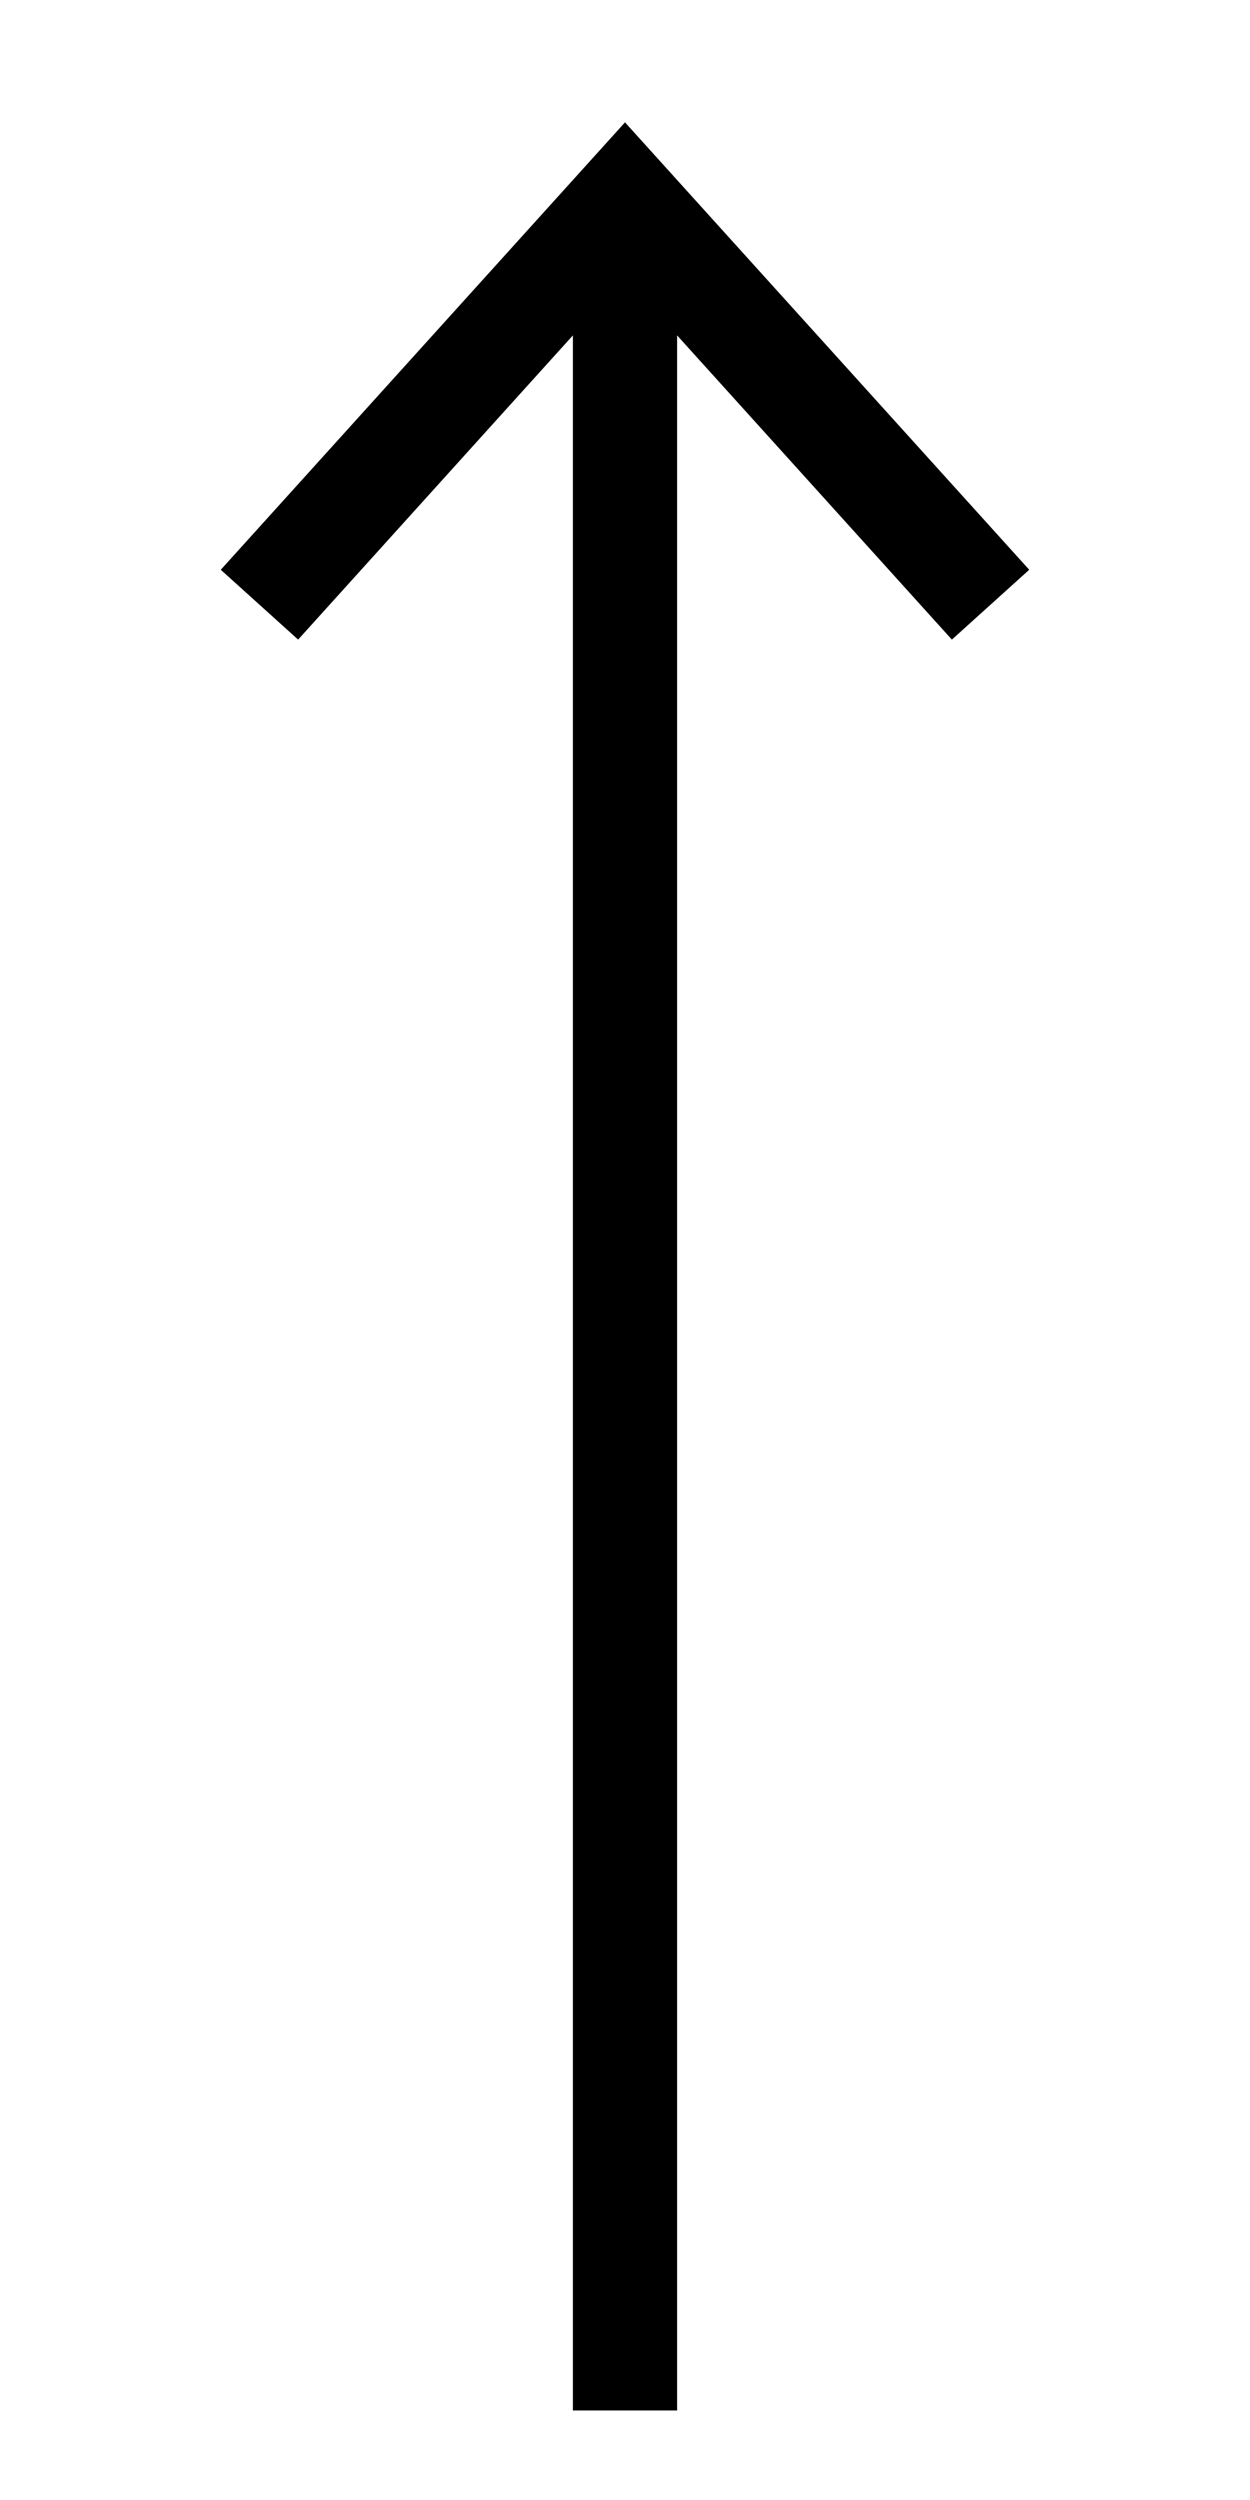 <?xml version="1.0" encoding="UTF-8"?>
<svg width="16" height="32" viewBox="0 0 16 32" fill="none" xmlns="http://www.w3.org/2000/svg">
  <path fill-rule="evenodd" clip-rule="evenodd" d="M8.495 2.114L8 1.566L7.505 2.114L2.826 7.293L3.816 8.187L7.333 4.293V30.854H8.667V4.293L12.184 8.187L13.174 7.293L8.495 2.114Z" fill="currentColor"/>
</svg>
